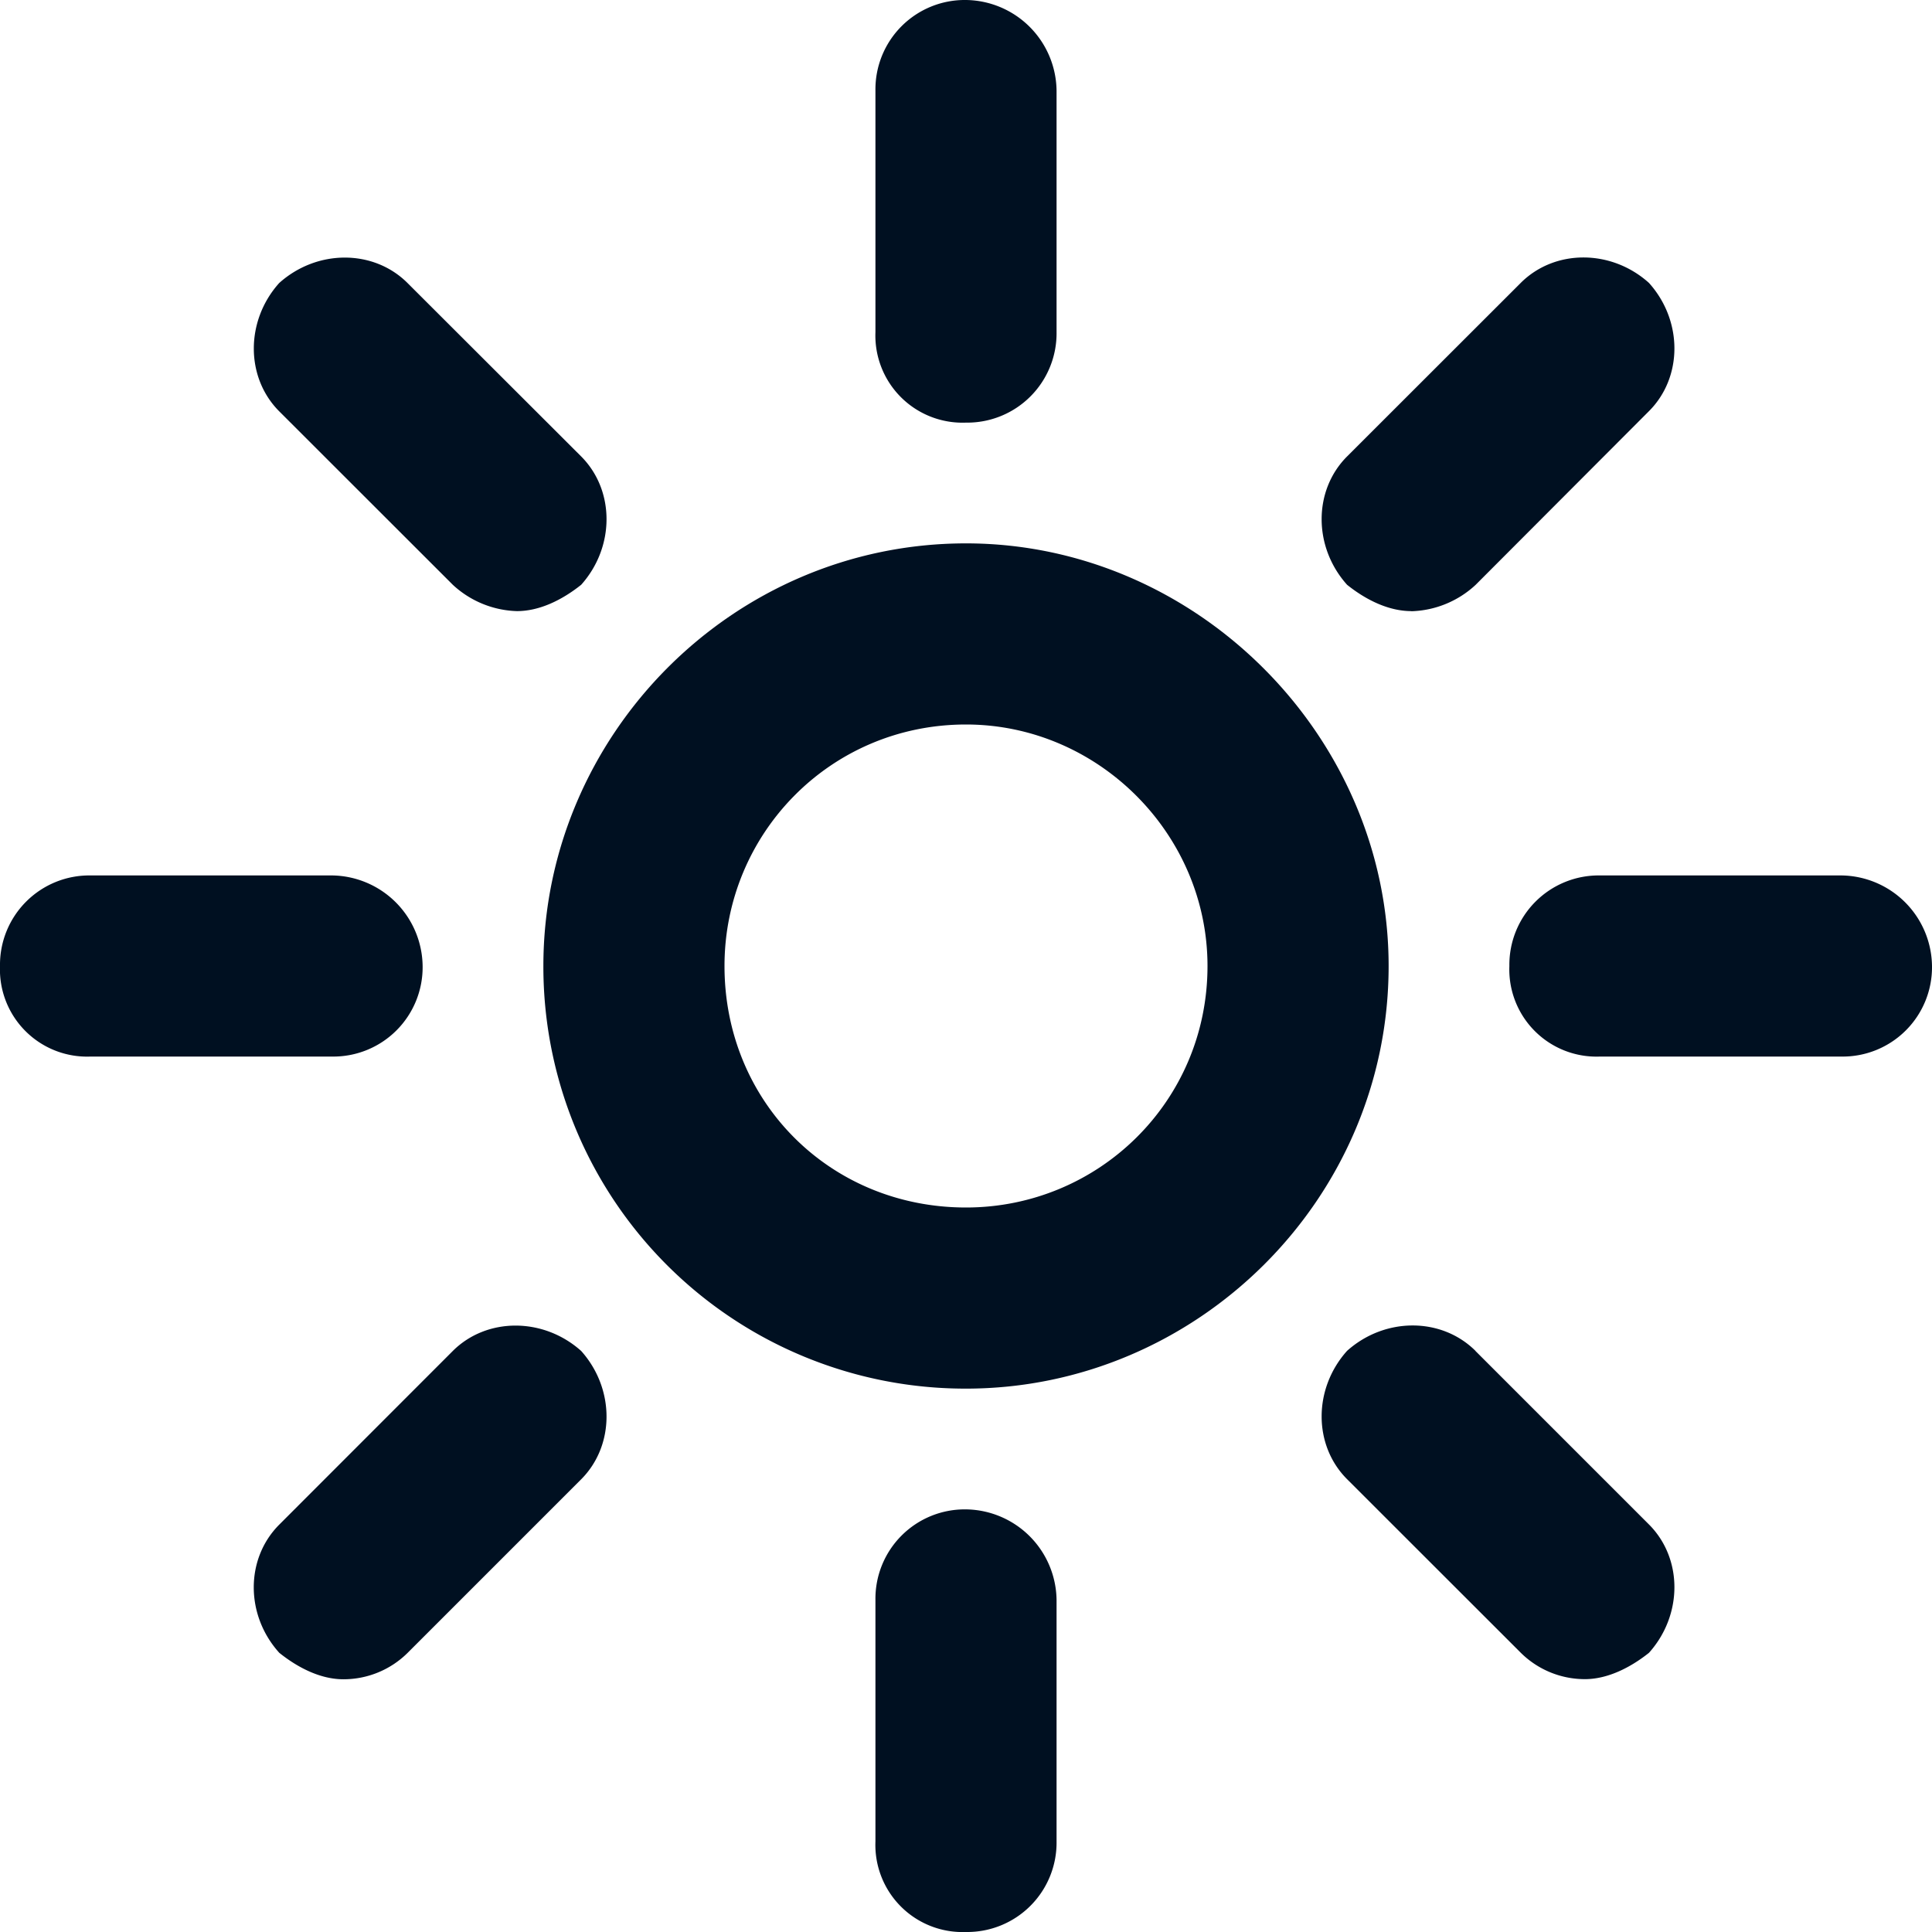 <svg xmlns="http://www.w3.org/2000/svg" width="16" height="16" fill="none"><path fill="#001021" d="M8 4.5c1.906 0 3.5 1.594 3.5 3.5 0 1.938-1.594 3.5-3.5 3.5A3.494 3.494 0 0 1 4.5 8c0-1.906 1.563-3.5 3.5-3.5ZM8 10c1.094 0 2-.875 2-2 0-1.094-.906-2-2-2-1.125 0-2 .906-2 2 0 1.125.875 2 2 2Zm0-6.5a.722.722 0 0 1-.75-.75v-2A.74.74 0 0 1 8 0a.76.76 0 0 1 .75.75v2A.74.74 0 0 1 8 3.5Zm0 9a.76.76 0 0 1 .75.75v2A.74.74 0 0 1 8 16a.722.722 0 0 1-.75-.75v-2A.74.74 0 0 1 8 12.5Zm7.25-5.25A.76.76 0 0 1 16 8a.74.74 0 0 1-.75.75h-2A.722.722 0 0 1 12.5 8a.74.74 0 0 1 .75-.75h2ZM3.5 8a.74.74 0 0 1-.75.75h-2A.722.722 0 0 1 0 8a.74.74 0 0 1 .75-.75h2A.76.76 0 0 1 3.5 8Zm8.719 3.188 1.437 1.437c.281.281.281.75 0 1.063-.156.124-.344.218-.531.218a.754.754 0 0 1-.531-.219l-1.438-1.437c-.281-.281-.281-.75 0-1.063.313-.28.781-.28 1.063 0ZM3.75 4.843 2.312 3.406c-.28-.281-.28-.75 0-1.062.313-.281.782-.281 1.063 0L4.813 3.78c.28.281.28.75 0 1.063-.157.125-.344.218-.532.218a.815.815 0 0 1-.531-.218Zm7.938.218c-.188 0-.376-.093-.532-.218-.281-.313-.281-.782 0-1.063l1.438-1.437c.281-.281.75-.281 1.062 0 .281.312.281.781 0 1.062L12.22 4.844a.816.816 0 0 1-.531.218ZM3.75 11.188c.281-.28.75-.28 1.063 0 .28.313.28.782 0 1.063l-1.438 1.438a.754.754 0 0 1-.531.218c-.188 0-.375-.094-.531-.219-.282-.312-.282-.78 0-1.062l1.437-1.438Z"/></svg>